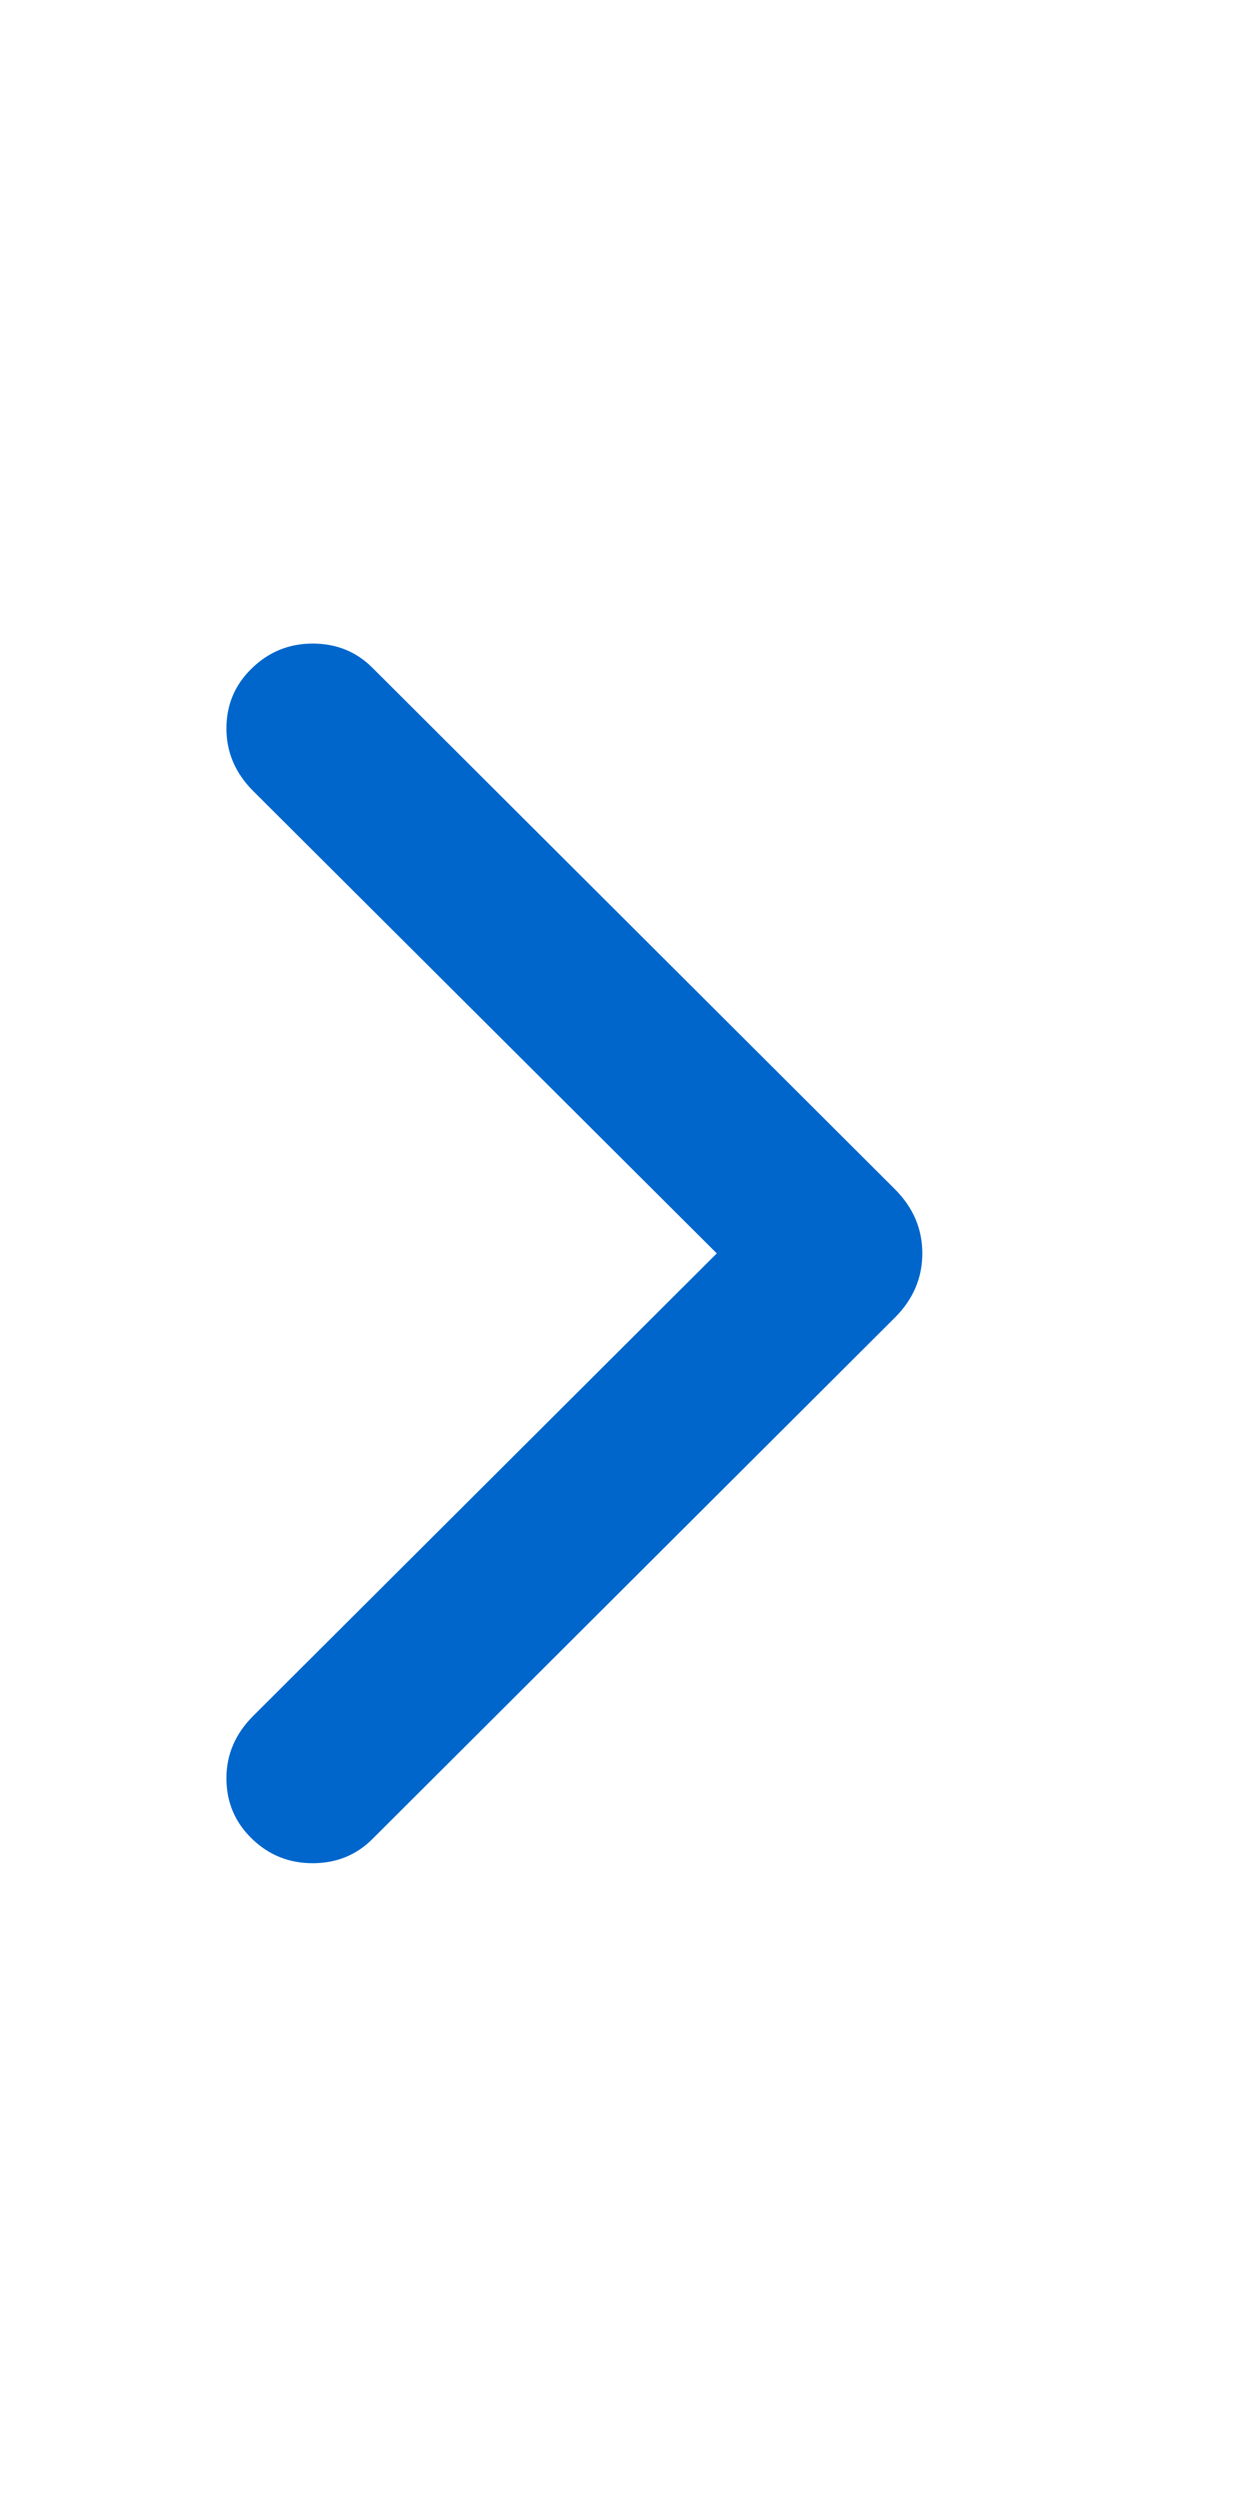 <svg width="7" height="14" viewBox="0 0 7 14" fill="none" xmlns="http://www.w3.org/2000/svg">
<g id="Icon">
<path id="Vector" d="M5.165 7.019C5.165 7.156 5.114 7.276 5.011 7.379L2.085 10.299C1.995 10.389 1.883 10.434 1.751 10.434C1.618 10.434 1.504 10.388 1.41 10.296C1.315 10.204 1.268 10.091 1.268 9.958C1.268 9.825 1.318 9.71 1.416 9.611L4.014 7.019L1.416 4.428C1.318 4.329 1.268 4.213 1.268 4.08C1.268 3.947 1.315 3.835 1.41 3.743C1.504 3.651 1.618 3.604 1.751 3.604C1.883 3.604 1.995 3.649 2.085 3.739L5.011 6.659C5.114 6.762 5.165 6.882 5.165 7.019Z" fill="#0066CC"/>
</g>
</svg>
